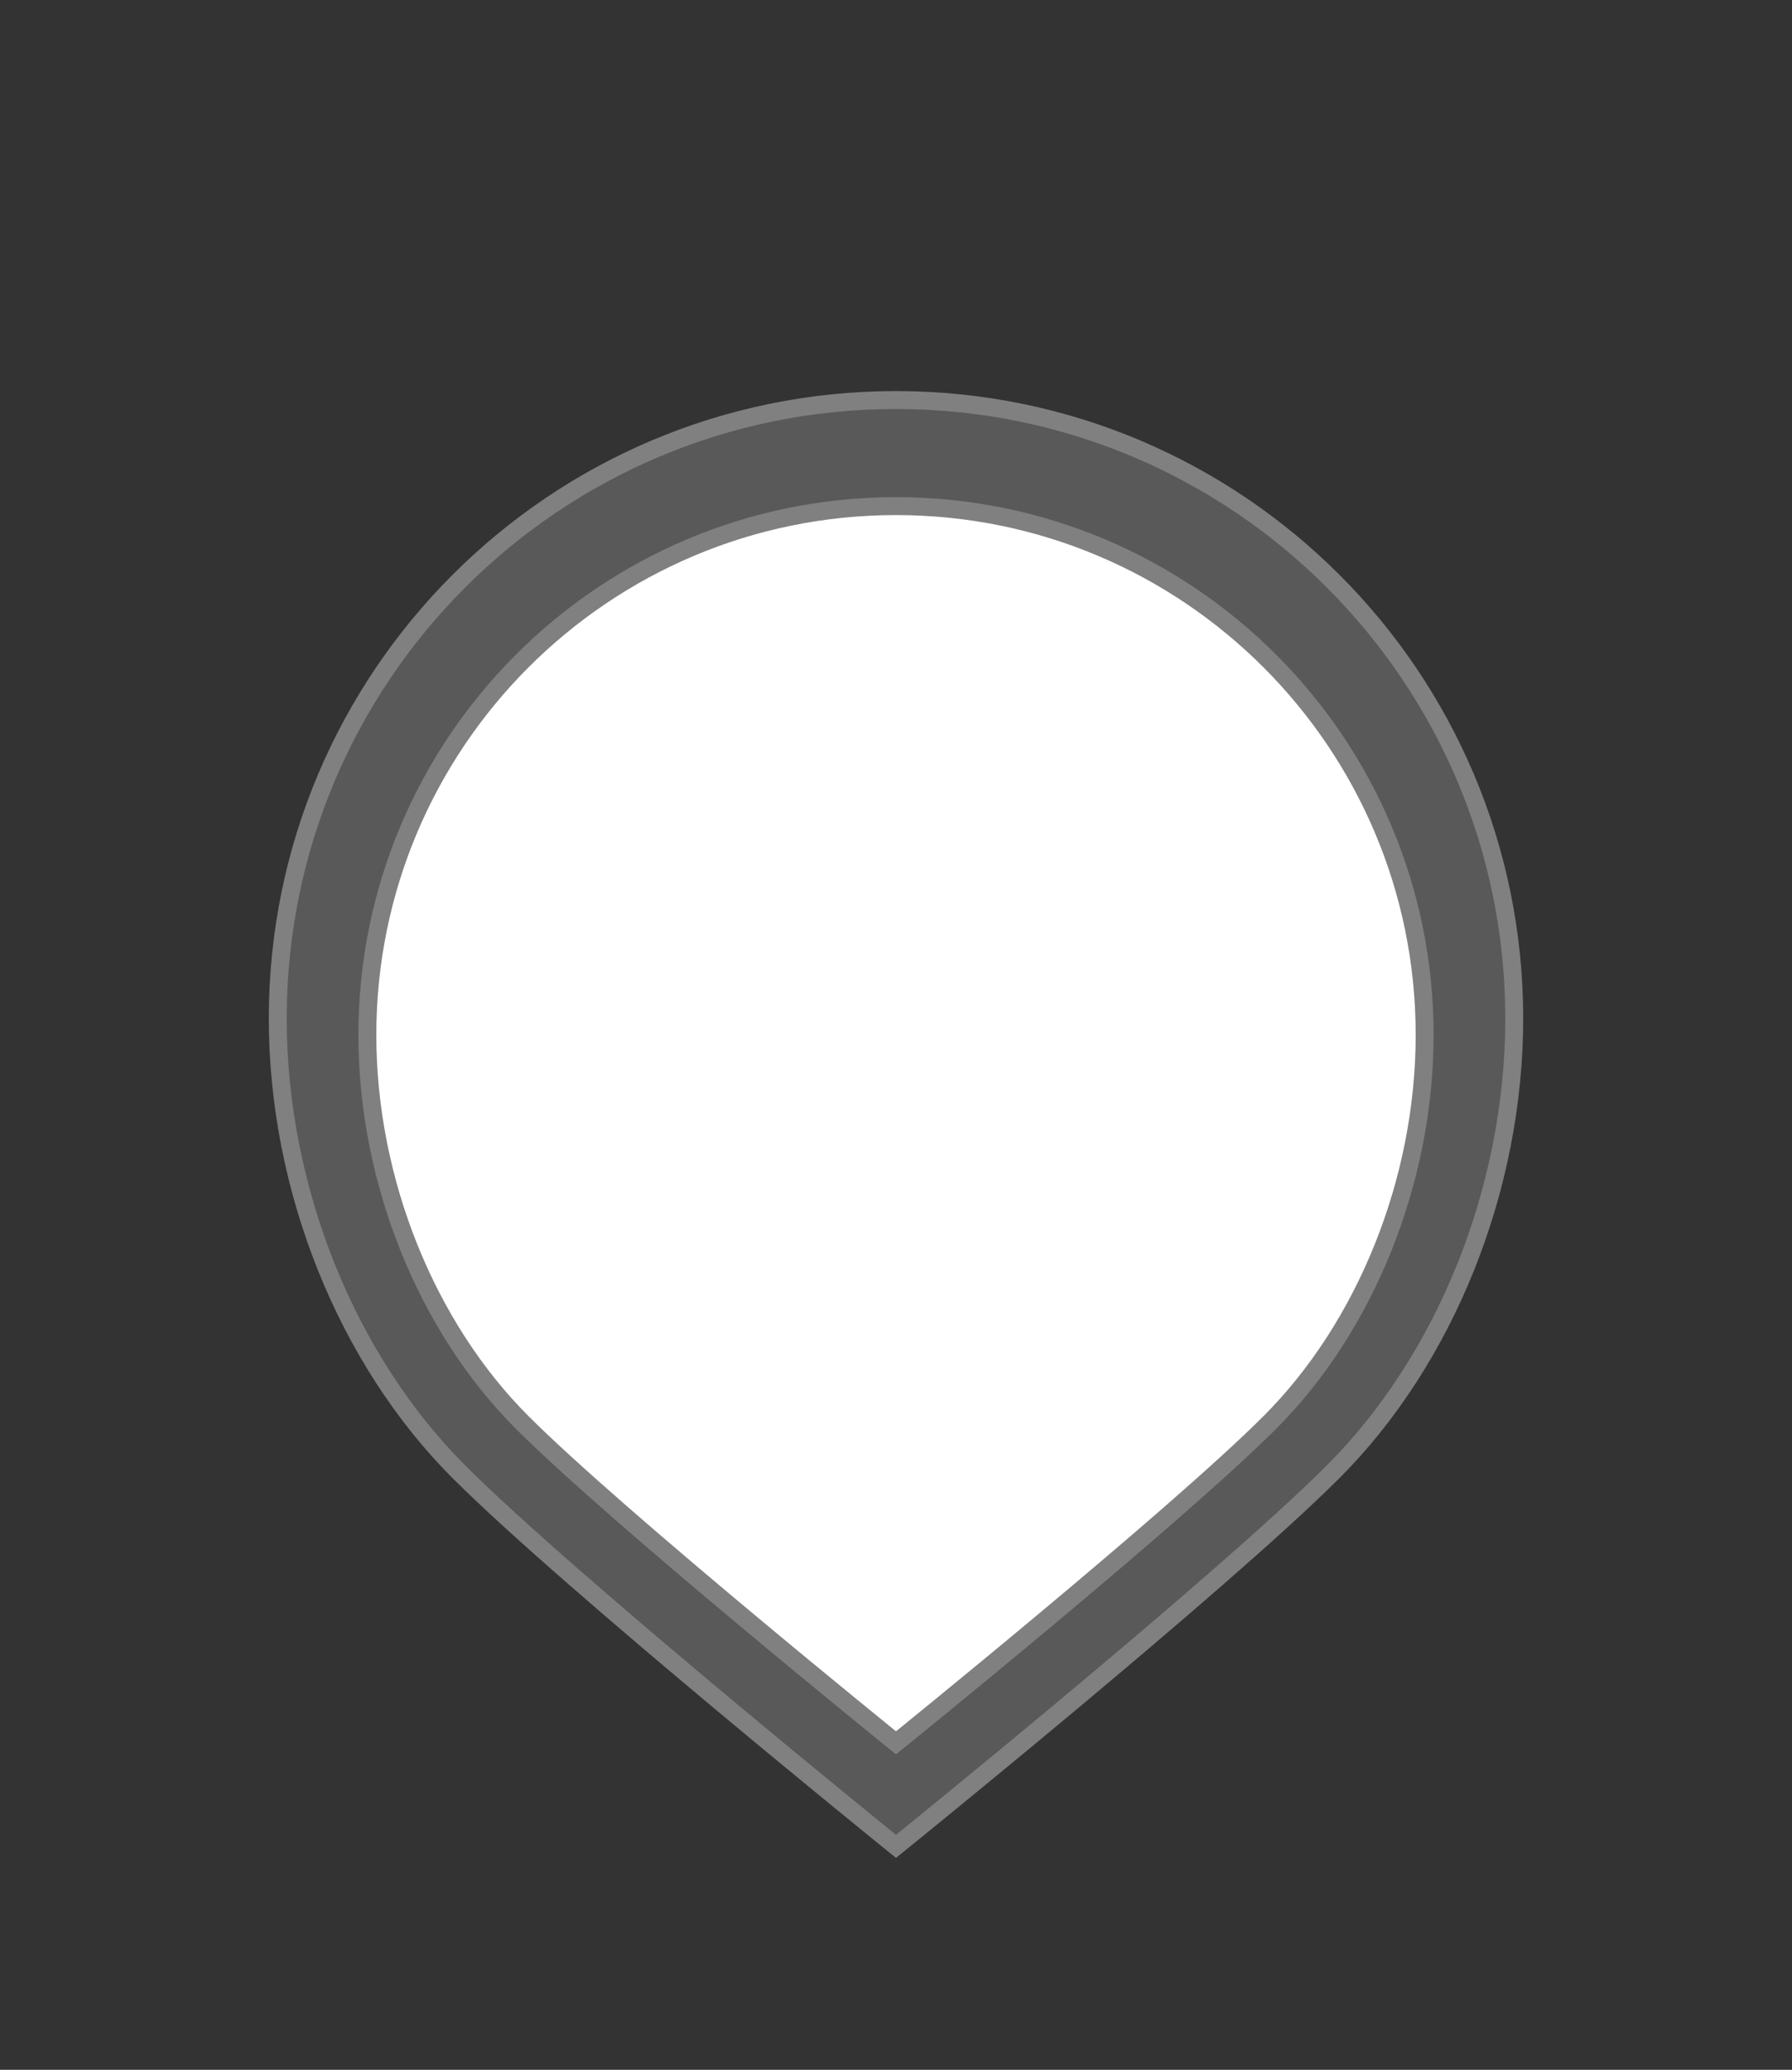 <svg xmlns="http://www.w3.org/2000/svg" xml:space="preserve" width="100" height="115.47"><rect width="100%" height="100%" fill="#333333" stroke="none"/><path fill="gray" fill-opacity=".5" stroke="gray" d="M84.5 56.817c0 9.527-3.861 19.044-10.105 25.287S50 103.004 50 103.004s-18.152-14.657-24.395-20.9S15.5 66.344 15.5 56.817c0-19.054 15.446-34.5 34.5-34.5s34.5 15.446 34.5 34.5z"/><path fill="#fff" stroke="gray" d="M79.5 57.735c0 8.146-3.302 16.284-8.64 21.622S50 97.228 50 97.228 34.479 84.695 29.14 79.357 20.5 65.881 20.5 57.735c0-16.292 13.207-29.5 29.5-29.5s29.5 13.208 29.5 29.5z"/></svg>